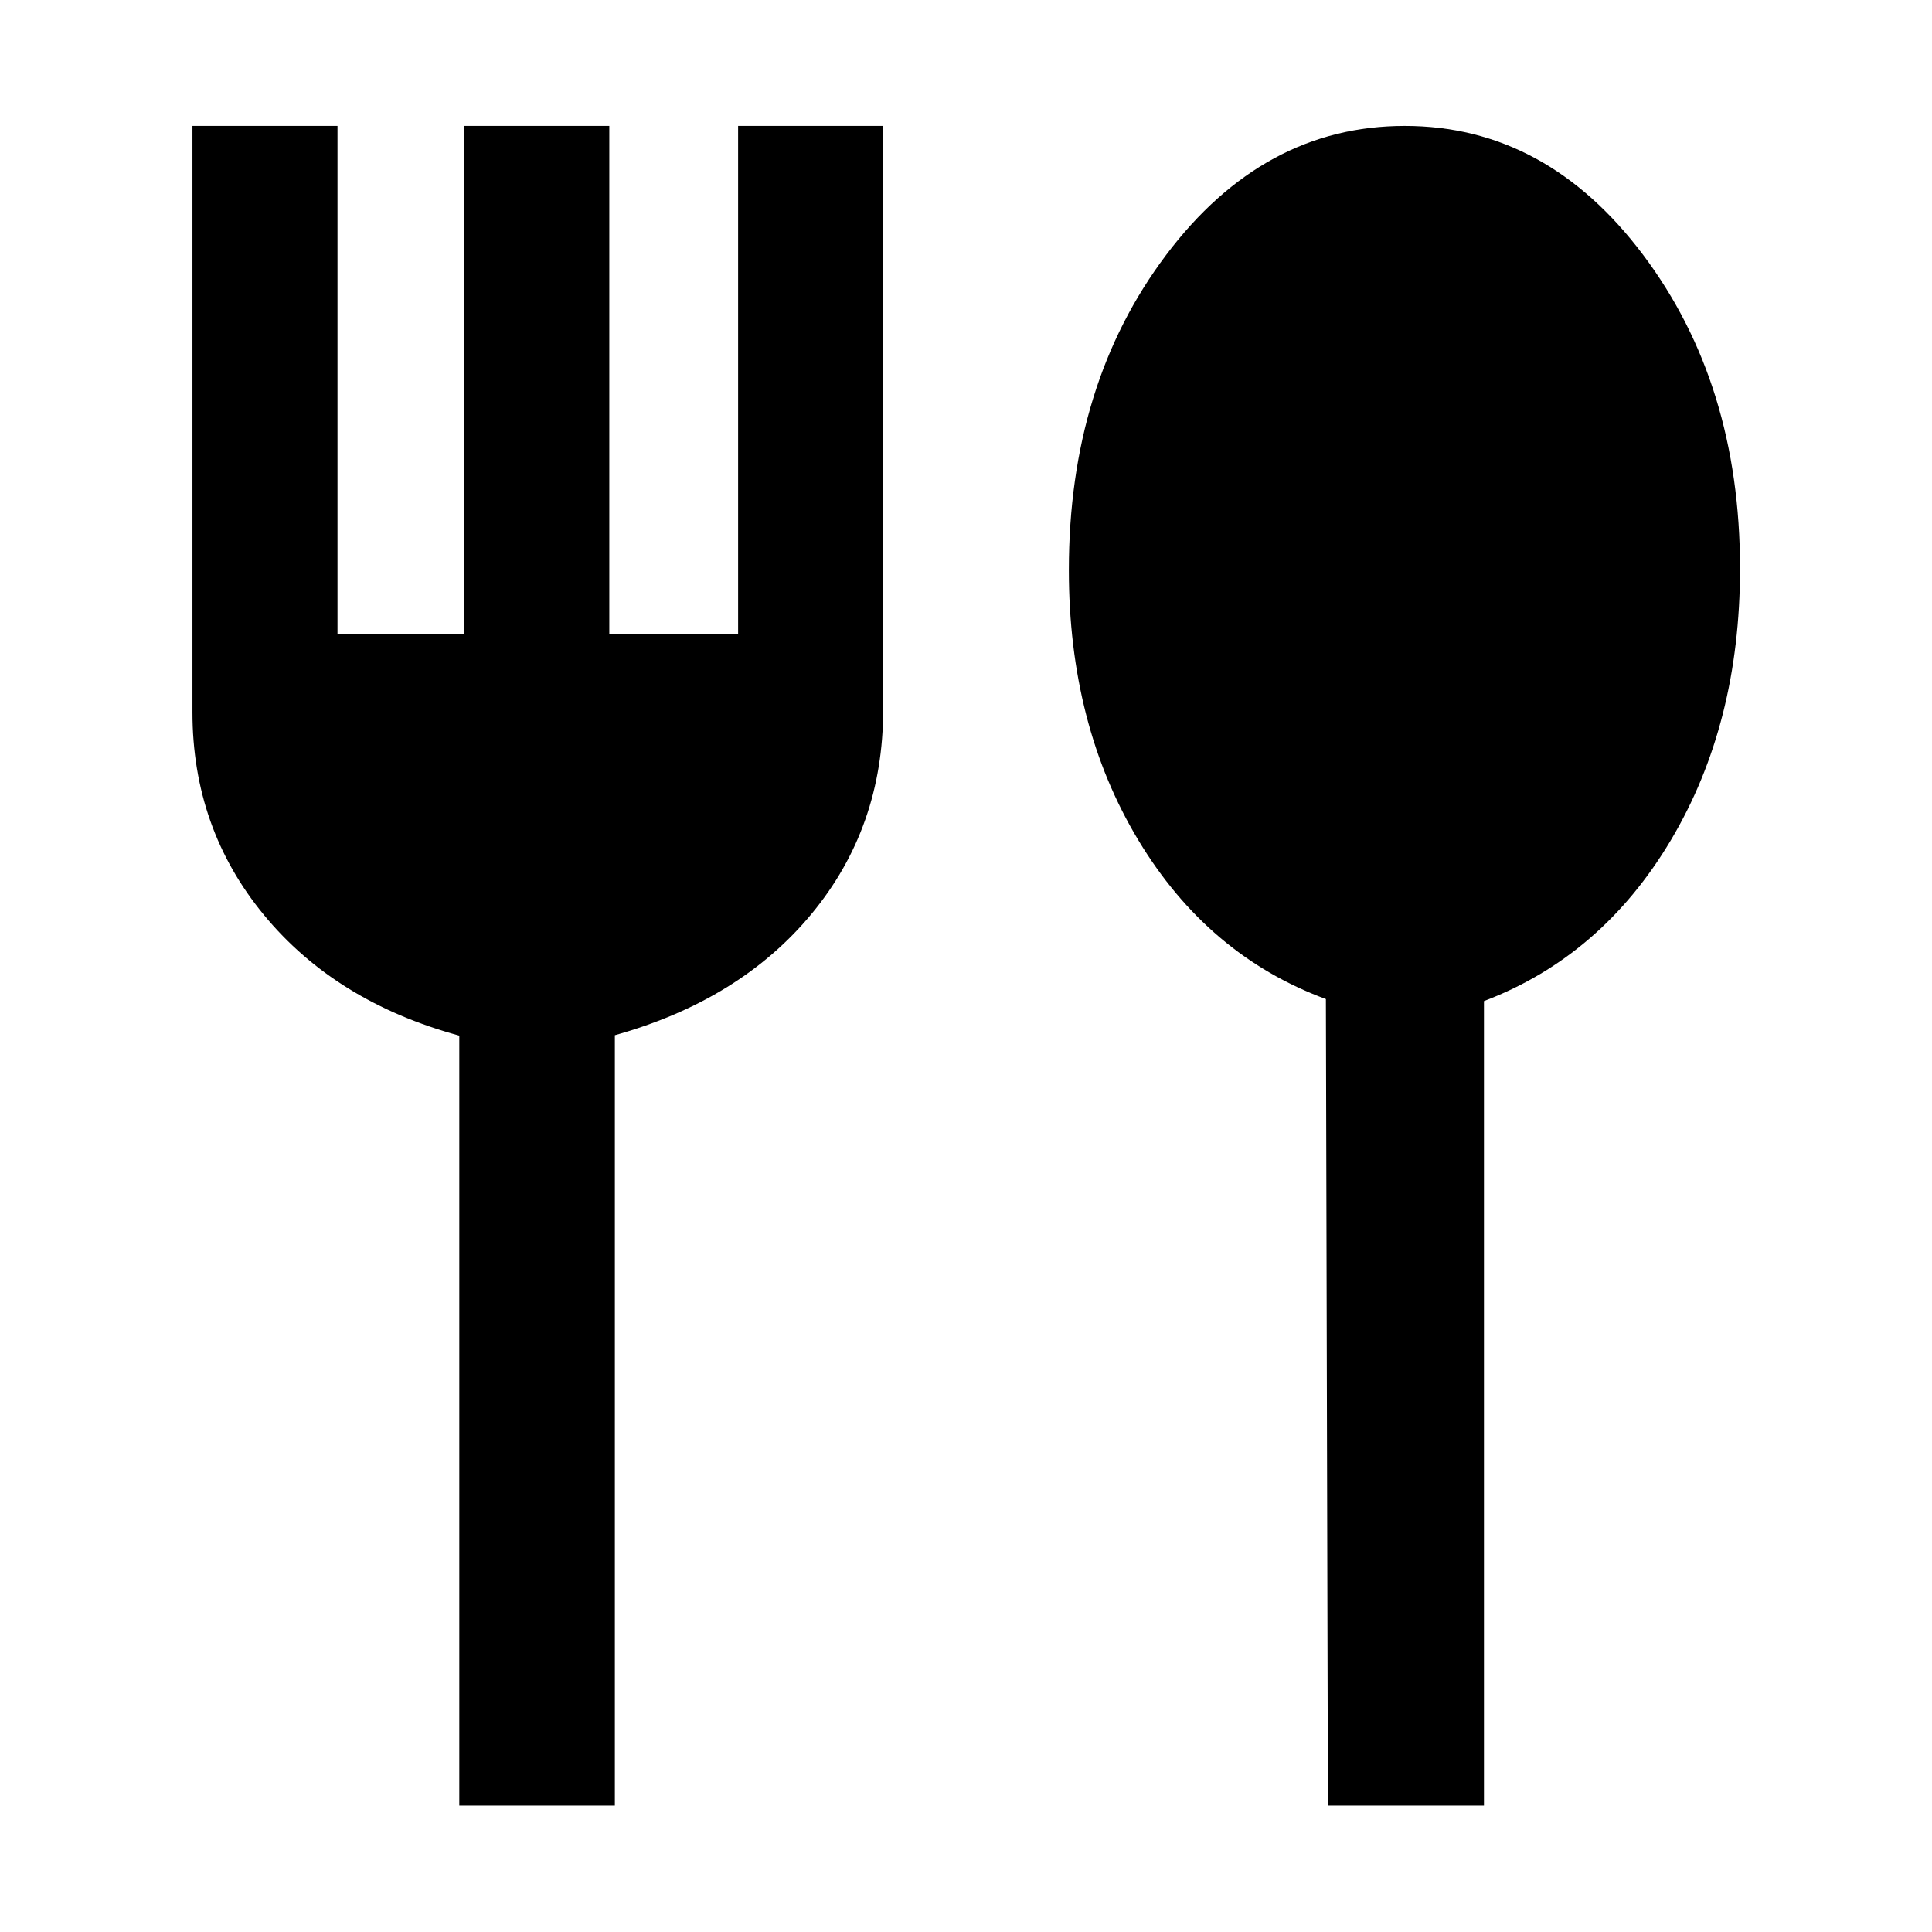 <svg xmlns="http://www.w3.org/2000/svg" height="48" viewBox="0 -960 960 960" width="48"><path d="M228.22-62.8v-382.6q-61.39-16.73-96.99-59.87-35.6-43.13-35.6-100.82v-291.34h72.07v252.52h63v-252.52h72.06v252.52h64v-252.52h72.07v290.26q0 58.19-35.46 101.14-35.46 42.94-97.85 60.42V-62.8h-77.3Zm431.61 0-1-400.77q-58.76-21.71-93.24-79.02-34.48-57.3-34.48-134.17 0-92.33 48.3-156.5 48.31-64.17 118.6-64.17 70.28 0 118.44 64.06 48.16 64.07 48.16 155.85 0 77.25-34.36 134.98-34.36 57.74-92.88 79.97V-62.8h-77.54Z"/></svg>